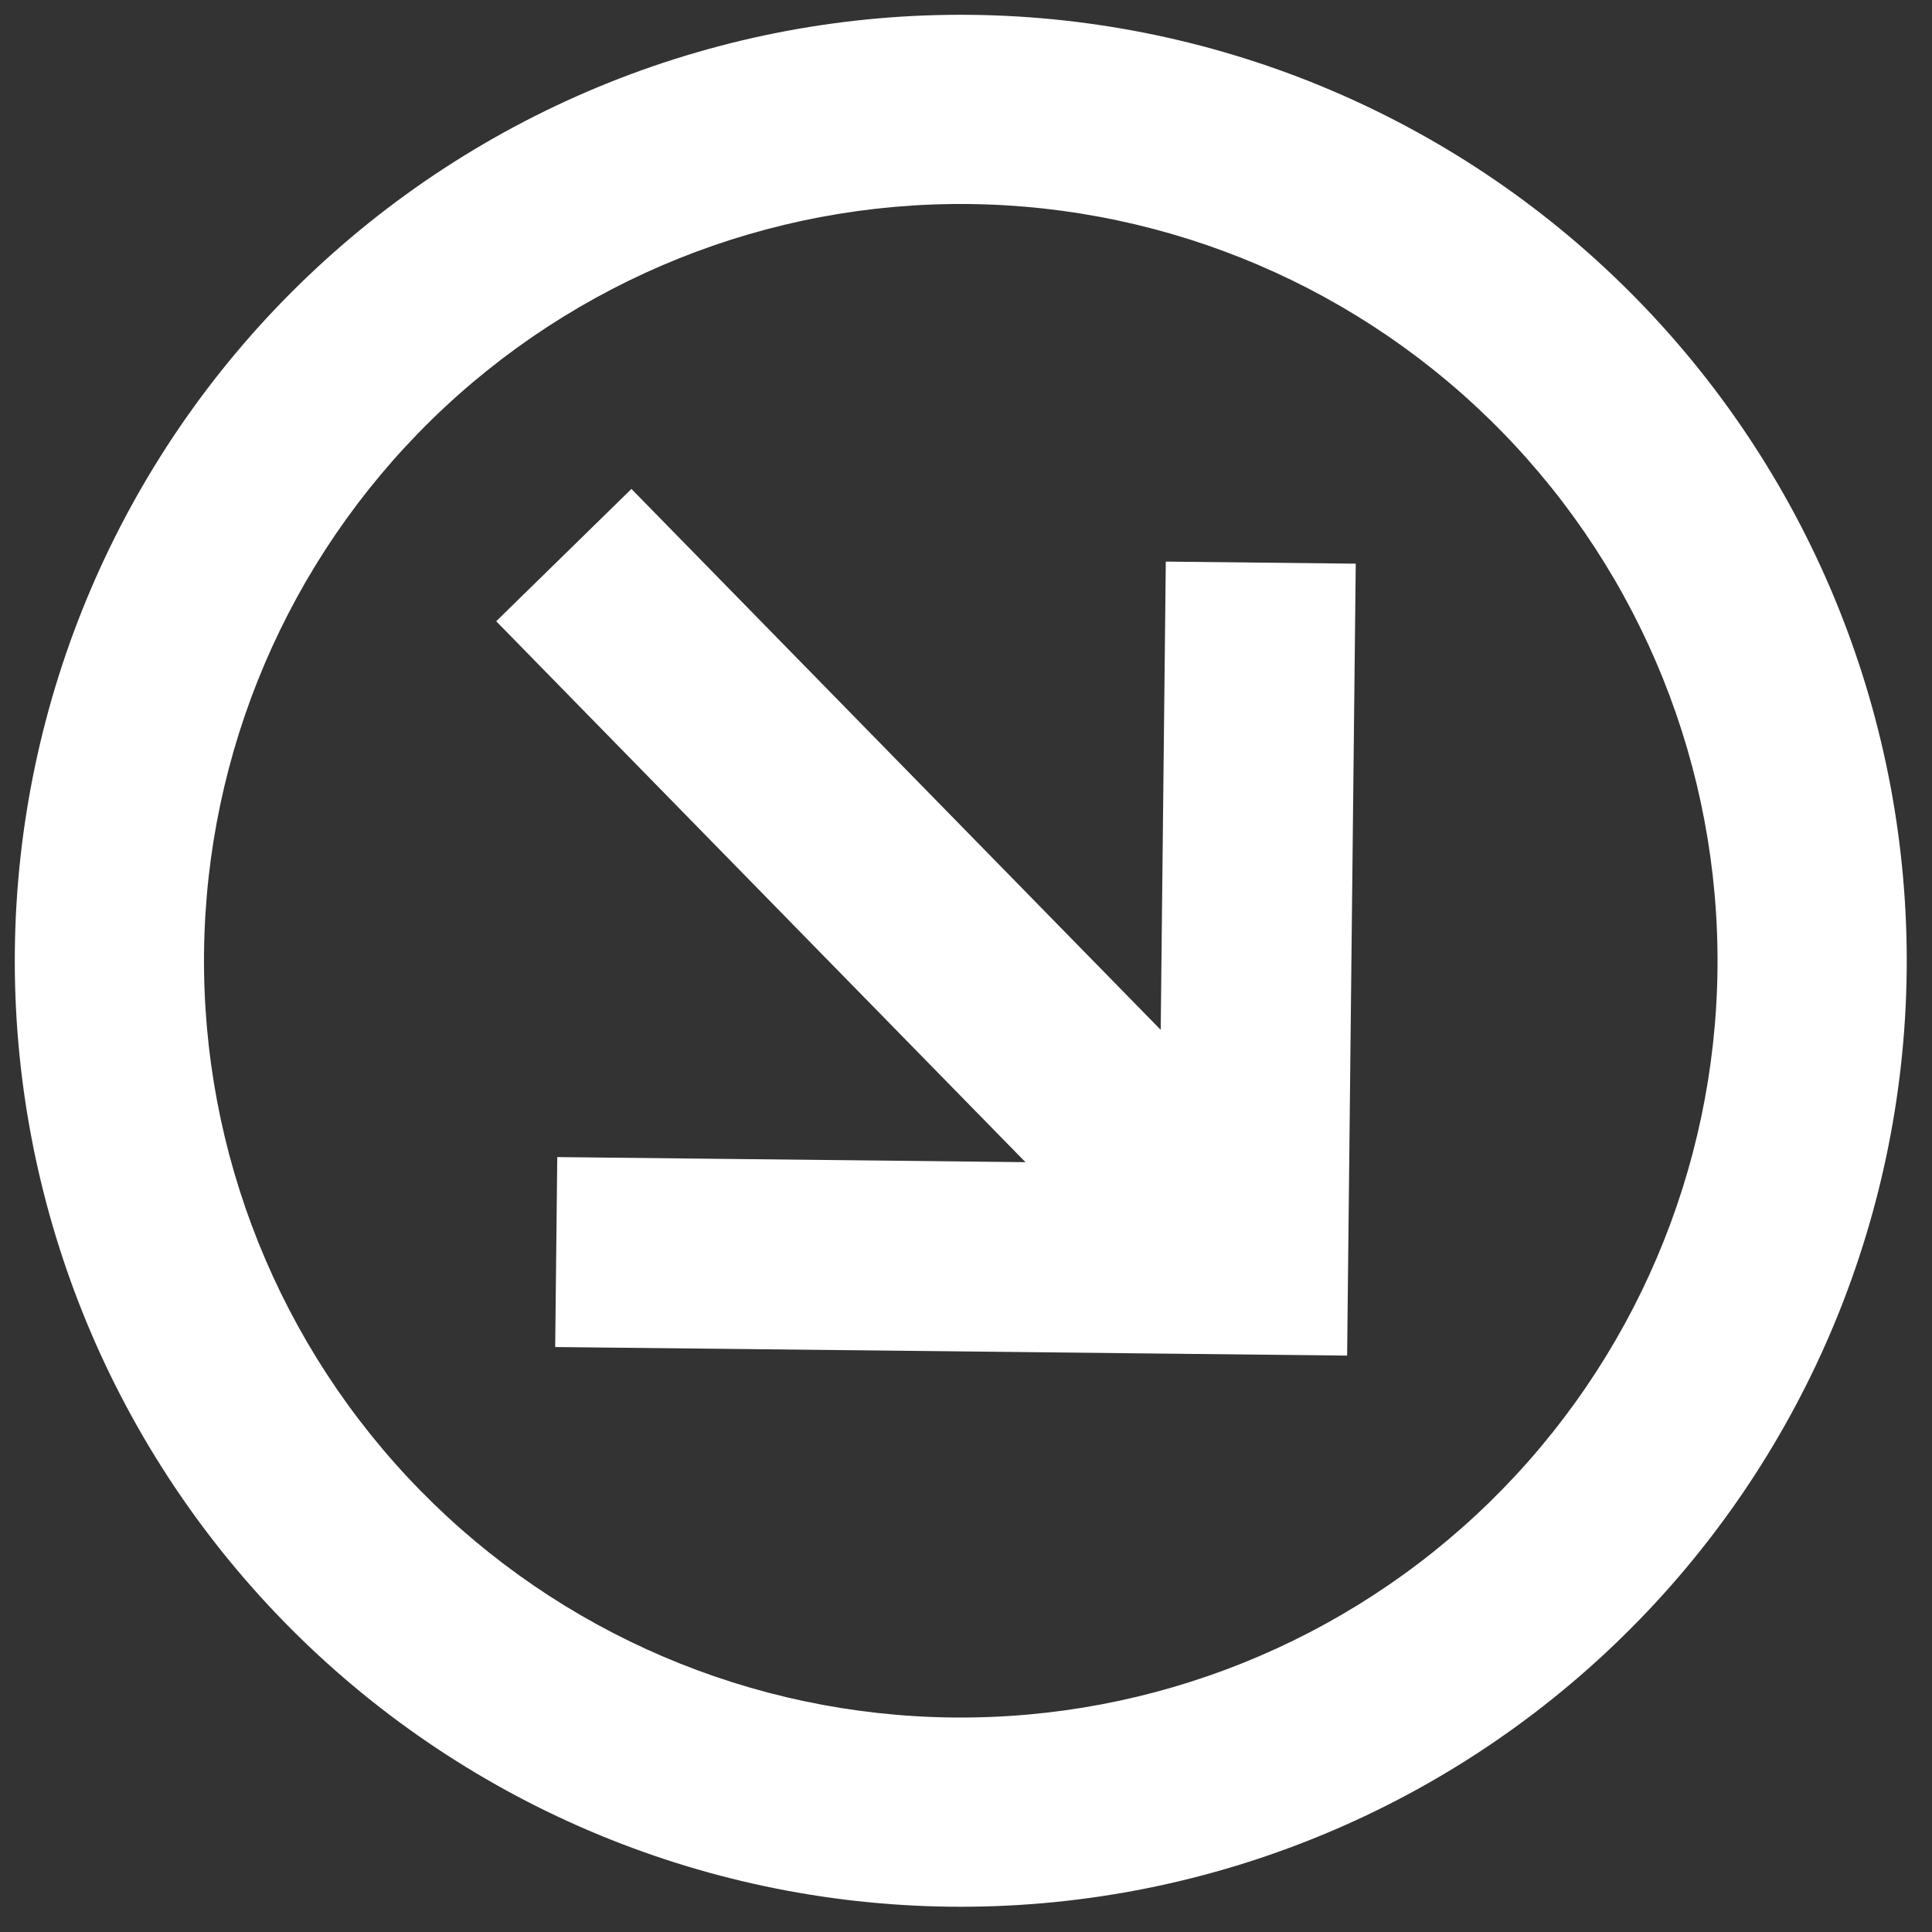 <svg width="41" height="41" viewBox="0 0 41 41" fill="none" xmlns="http://www.w3.org/2000/svg">
<rect x="0" y="0" width="41" height="41" fill="#333333" stroke="none"/>
<path d="M10.53 13.184L13.4 10.376L24.632 21.855L24.74 11.918L28.771 11.962L28.588 28.768L11.782 28.586L11.826 24.555L21.762 24.663L10.53 13.184ZM34.429 34.737C32.545 36.581 30.316 38.036 27.869 39.018C25.423 40.001 22.807 40.492 20.171 40.463C14.847 40.405 9.764 38.235 6.04 34.429C2.317 30.624 0.257 25.495 0.315 20.171C0.373 14.847 2.543 9.764 6.349 6.04C8.233 4.196 10.462 2.742 12.908 1.759C15.355 0.777 17.971 0.286 20.607 0.315C23.243 0.344 25.848 0.891 28.272 1.926C30.697 2.962 32.894 4.464 34.738 6.349C38.461 10.154 40.521 15.283 40.463 20.607C40.405 25.931 38.235 31.014 34.429 34.737ZM31.621 31.868C34.666 28.889 36.402 24.823 36.448 20.563C36.494 16.304 34.847 12.201 31.868 9.157C28.889 6.112 24.823 4.376 20.563 4.33C16.304 4.283 12.201 5.931 9.157 8.91C6.112 11.889 4.376 15.955 4.33 20.215C4.283 24.474 5.931 28.577 8.91 31.621C11.889 34.666 15.955 36.402 20.215 36.448C24.474 36.494 28.577 34.847 31.621 31.868Z" fill="white"/>
</svg>
